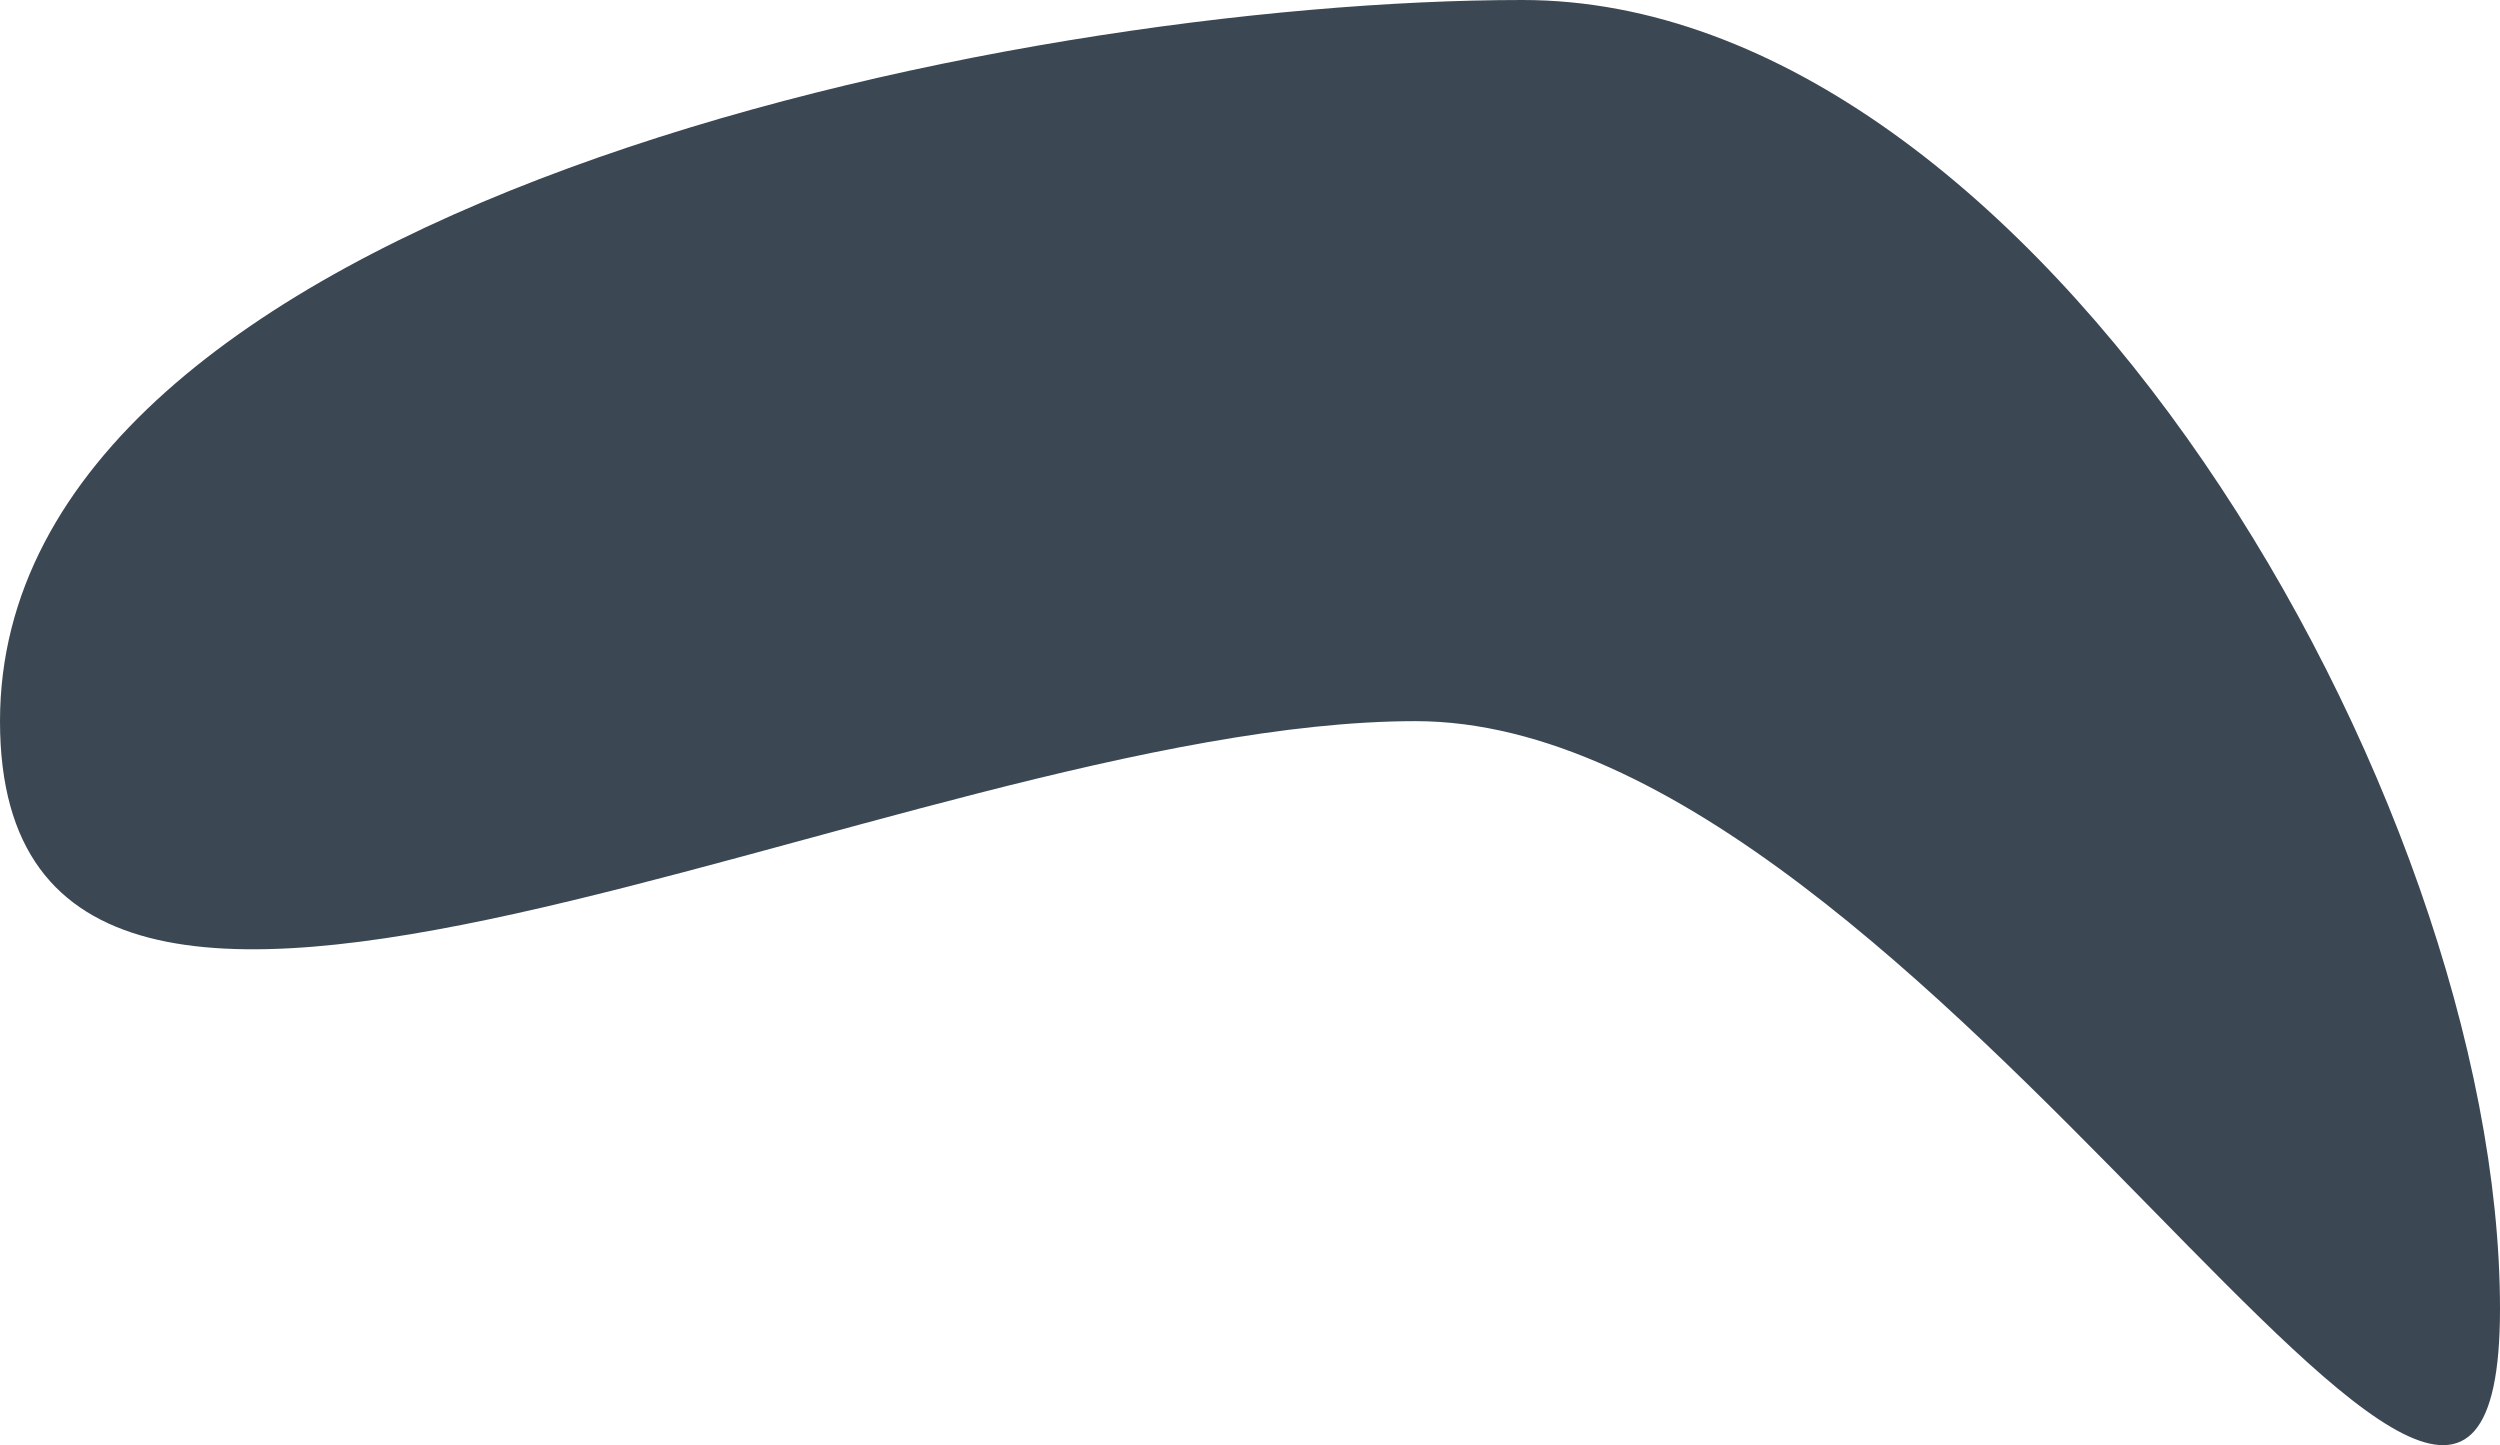 <svg 
          width="234" 
          height="135.267" fill="none" 
          xmlns="http://www.w3.org/2000/svg">
          <path d="M 234 122.5 C 234 170.549 180.549 67.5 132.5 67.5 C 84.451 67.5 0 115.549 0 67.5 C 0 19.451 94.451 0 142.5 0 C 190.549 0 234 74.451 234 122.5 ZM 234 122.5 C 234 170.549 180.549 67.5 132.5 67.5 C 84.451 67.5 0 115.549 0 67.5 C 0 19.451 94.451 0 142.5 0 C 190.549 0 234 74.451 234 122.5 Z" fill="rgb(59,72,83)"/>
        </svg>